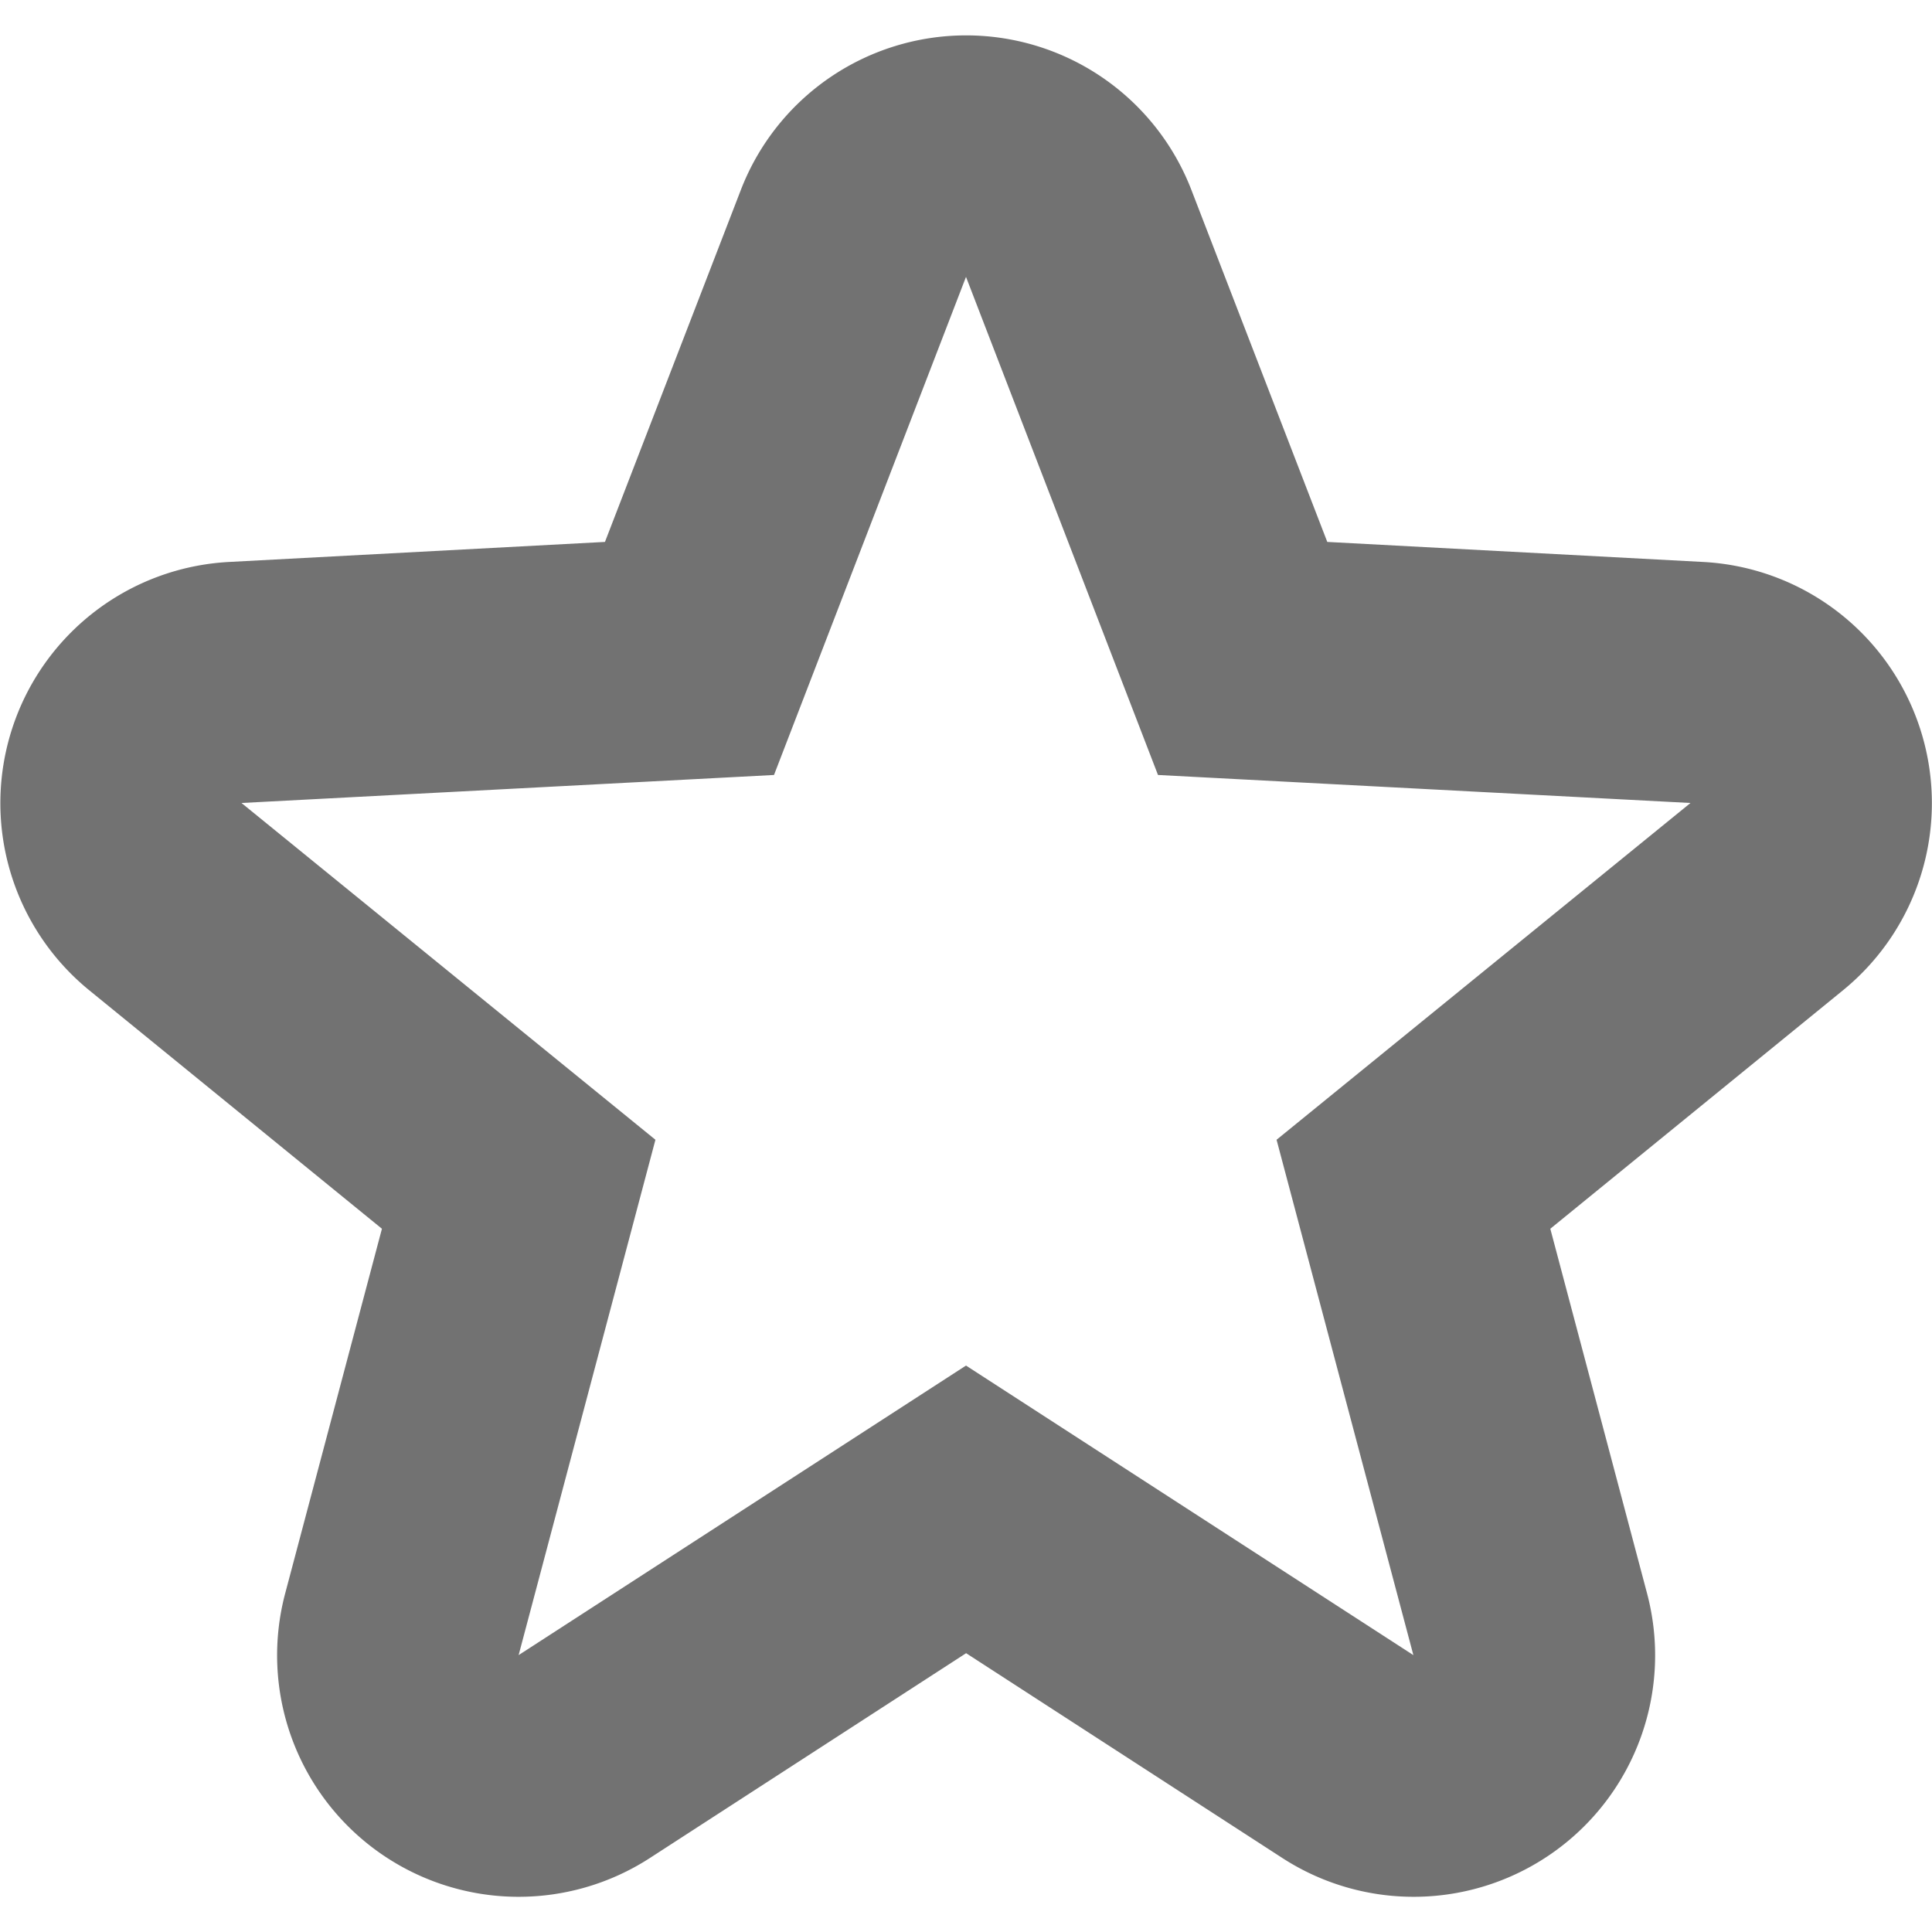 <svg width="16" height="16" version="1.1" xmlns="http://www.w3.org/2000/svg">
 <defs>
  <style id="current-color-scheme" type="text/css">.ColorScheme-Text { color:#727272; } .ColorScheme-Highlight { color:#ef5350; }</style>
 </defs>
 <path style="fill:currentColor" class="ColorScheme-Text" d="m8.006 0.293a2 2 0 0 0-1.871 1.281l-1.125 2.914-3.115 0.166a2 2 0 0 0-1.156 3.547l2.424 1.975-0.801 3.019a2 2 0 0 0 3.022 2.191l2.617-1.695 2.617 1.695a2 2 0 0 0 3.022-2.191l-0.801-3.019 2.424-1.975a2 2 0 0 0-1.156-3.547l-3.115-0.166-1.125-2.914a2 2 0 0 0-1.859-1.281zm-0.006 2 1.59 4.125 4.41 0.232-3.428 2.789 1.133 4.268-3.705-2.398-3.705 2.398 1.133-4.268-3.428-2.789 4.41-0.232 1.59-4.125z"/>
</svg>

